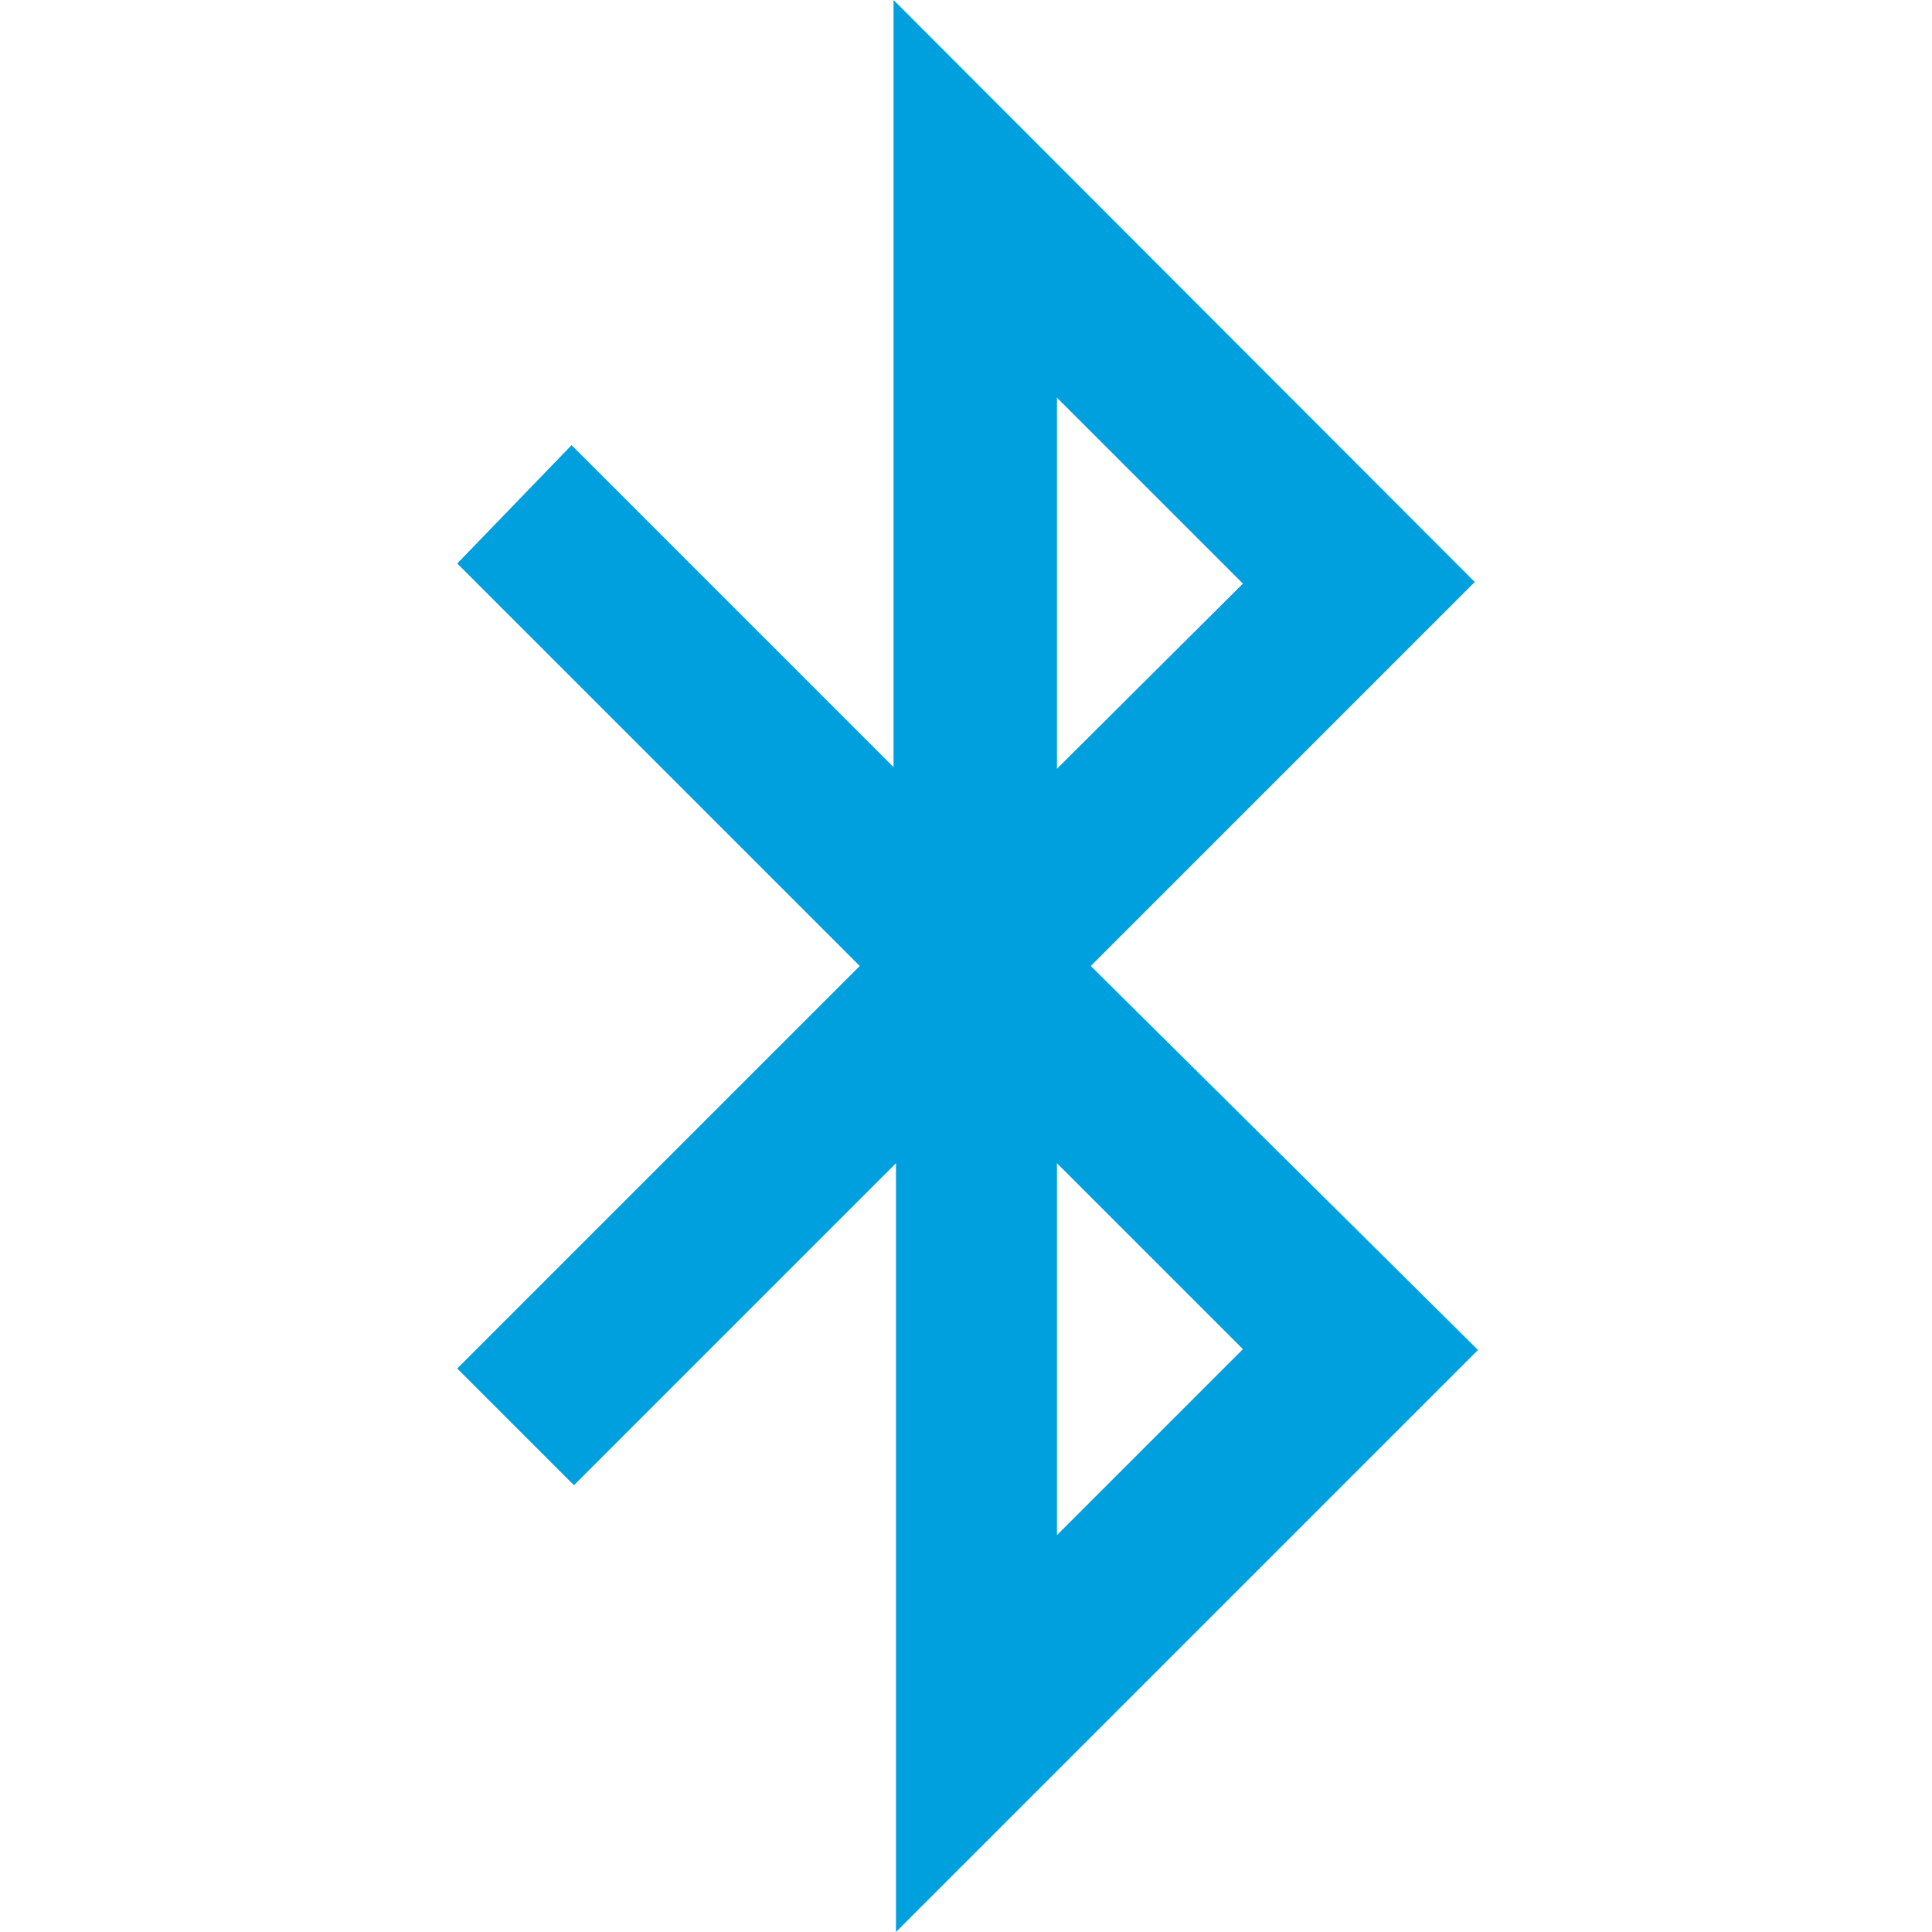 <svg xmlns="http://www.w3.org/2000/svg" width="24" height="24" viewBox="0 0 24 24"><defs><style>.a{fill:#00a0df;fill-rule:evenodd;}</style></defs><title>Bluetooth_Mark_Icon_Blue</title><path class="a" d="M11.1,0V9.53l-4-4L5.68,7l5,5-5,5,1.45,1.45,4-4V24l7.23-7.23L13.55,12l4.77-4.77Zm4.34,16.76-2.31,2.31V14.45ZM13.13,9.55V4.94l2.31,2.31Z"/></svg>